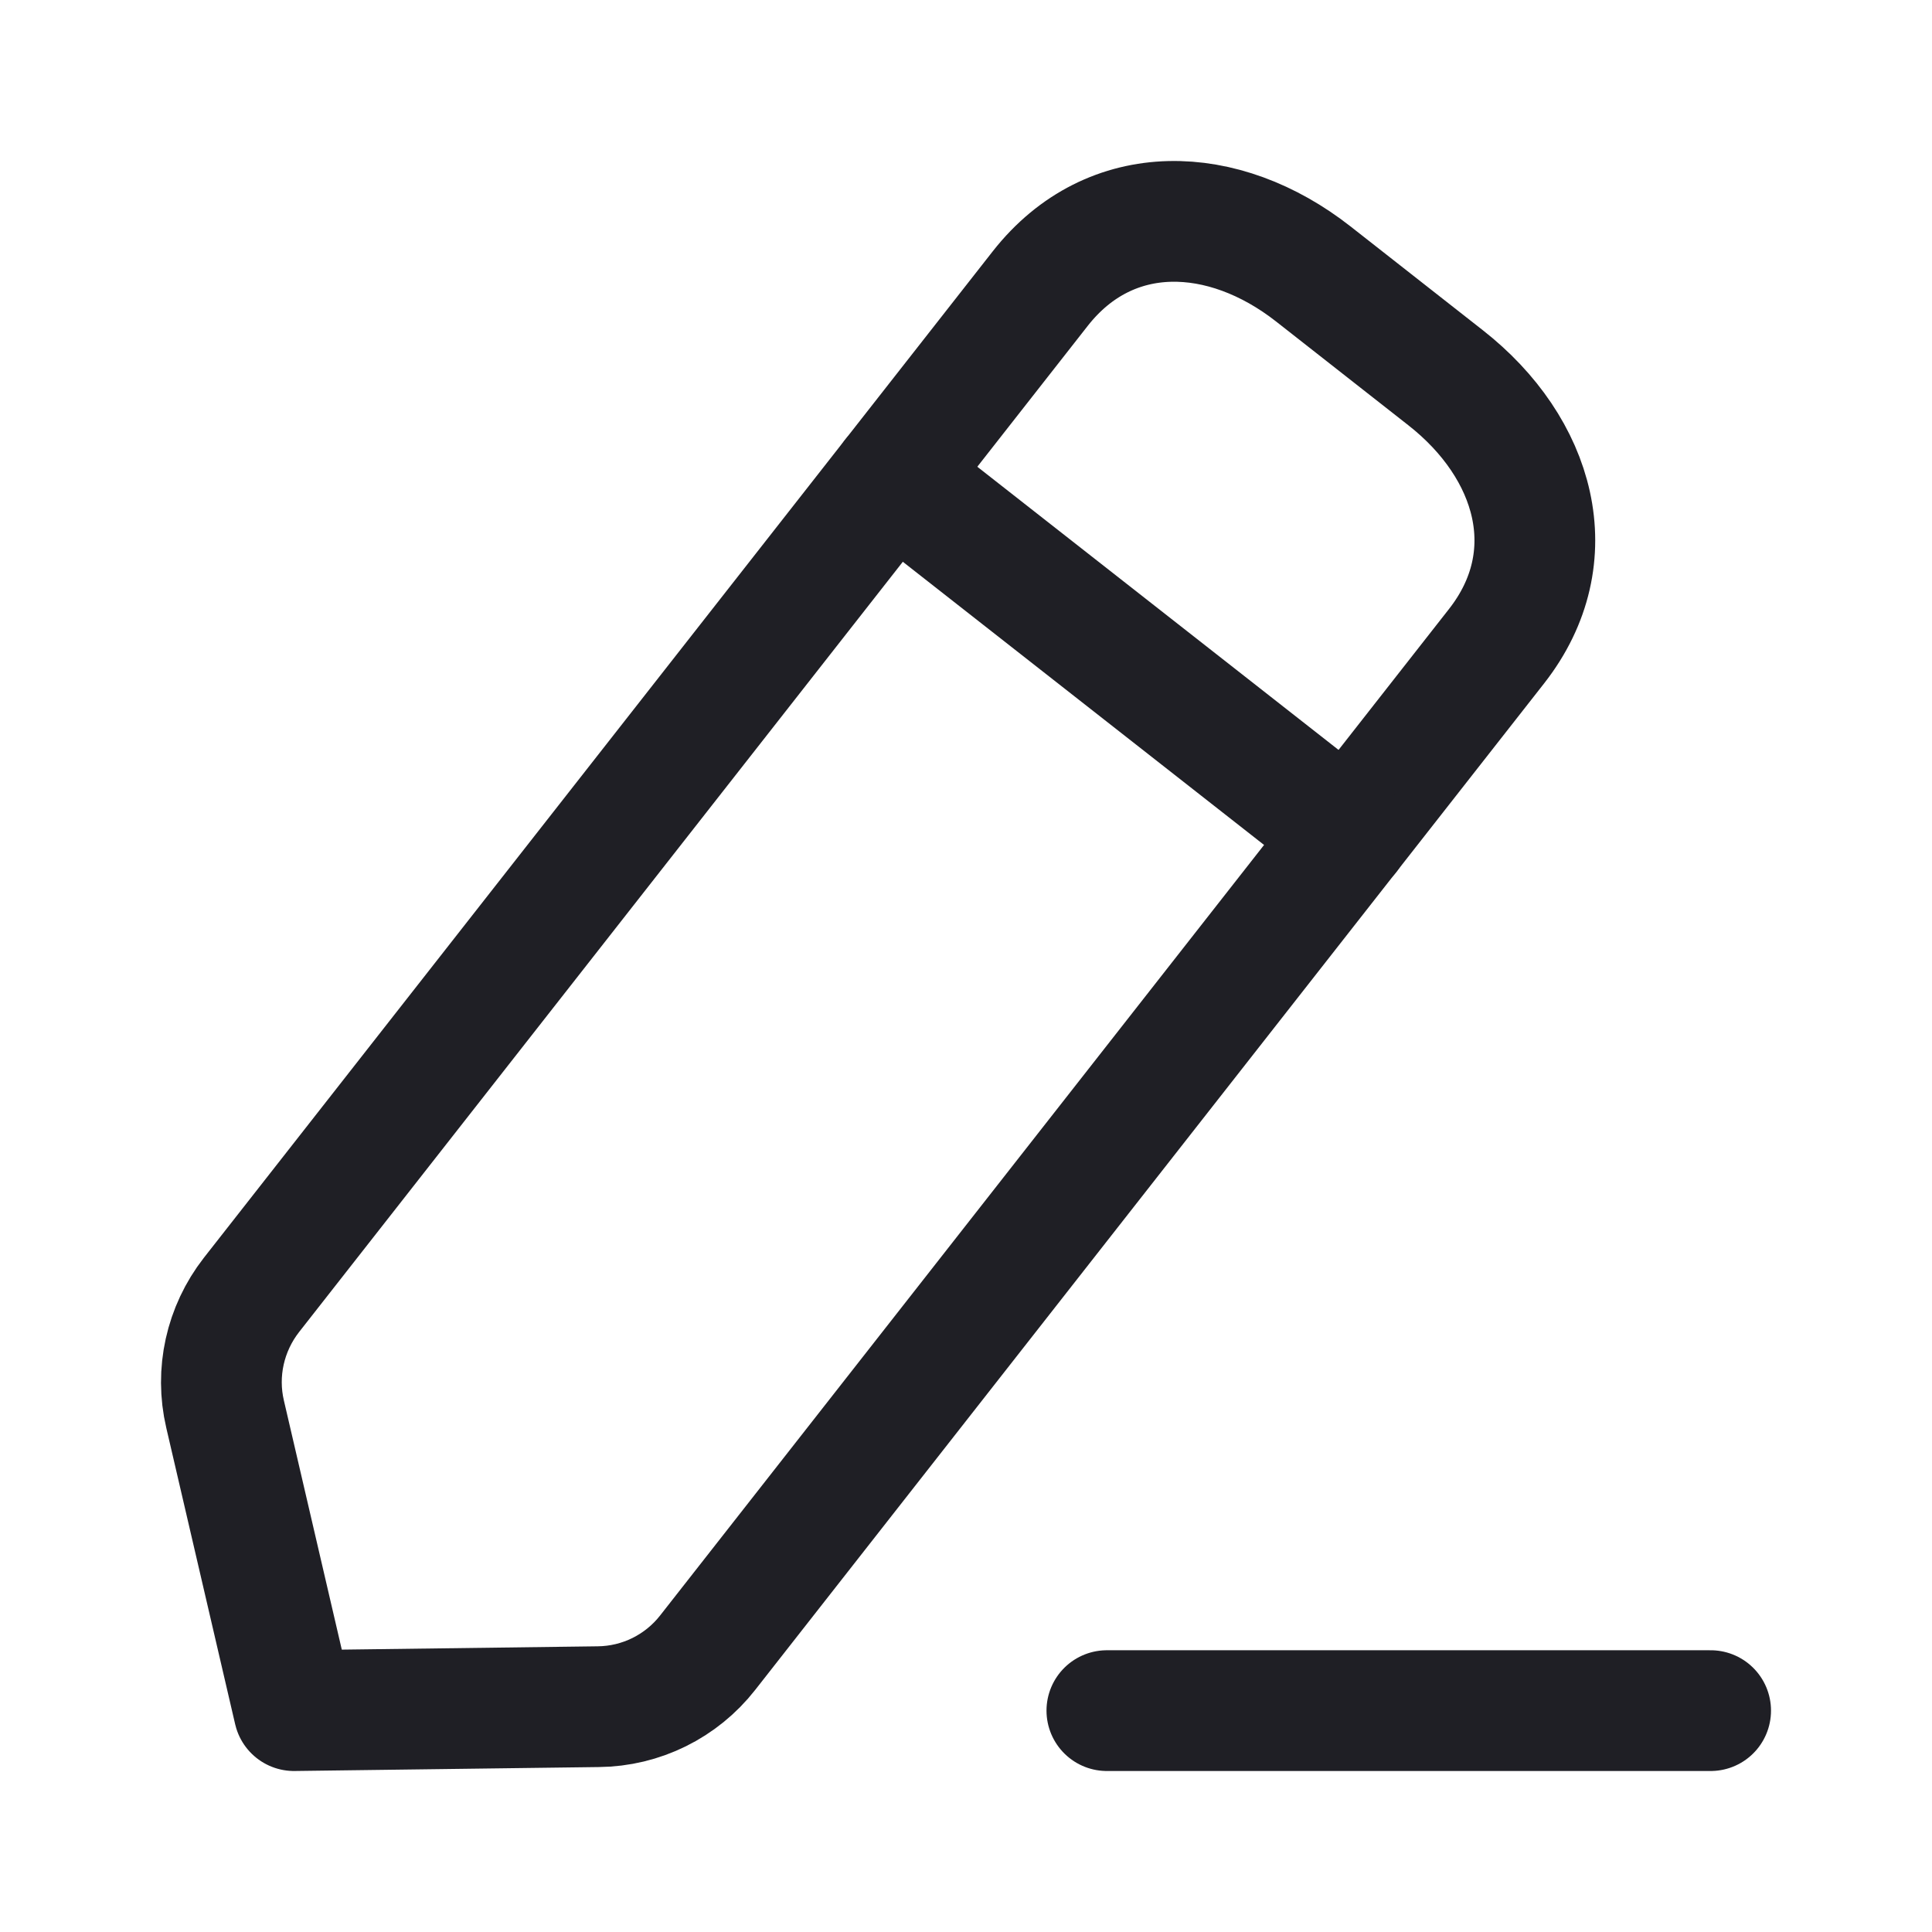 <svg width="24" height="24" viewBox="0 0 24 24" fill="none" xmlns="http://www.w3.org/2000/svg">
<g id="Signature">
<g id="Signature_2">
<path id="Vector" d="M13.75 21.25H21.25" stroke="#1F1F25" stroke-width="1.5" stroke-linecap="round"/>
<path id="Vector_2" fill-rule="evenodd" clip-rule="evenodd" d="M12.923 3.584C13.795 2.474 15.203 2.532 16.314 3.403L17.957 4.692C19.069 5.563 19.462 6.915 18.591 8.027L8.791 20.53C8.464 20.948 7.964 21.196 7.432 21.201L3.652 21.25L2.796 17.567C2.675 17.05 2.796 16.507 3.123 16.087L12.923 3.584Z" stroke="#1F1F25" stroke-width="1.5" stroke-linecap="round" stroke-linejoin="round"/>
<path id="Vector_3" d="M11.088 5.926L16.756 10.369" stroke="#1F1F25" stroke-width="1.5" stroke-linecap="round" stroke-linejoin="round"/>
</g>
</g>
</svg>
